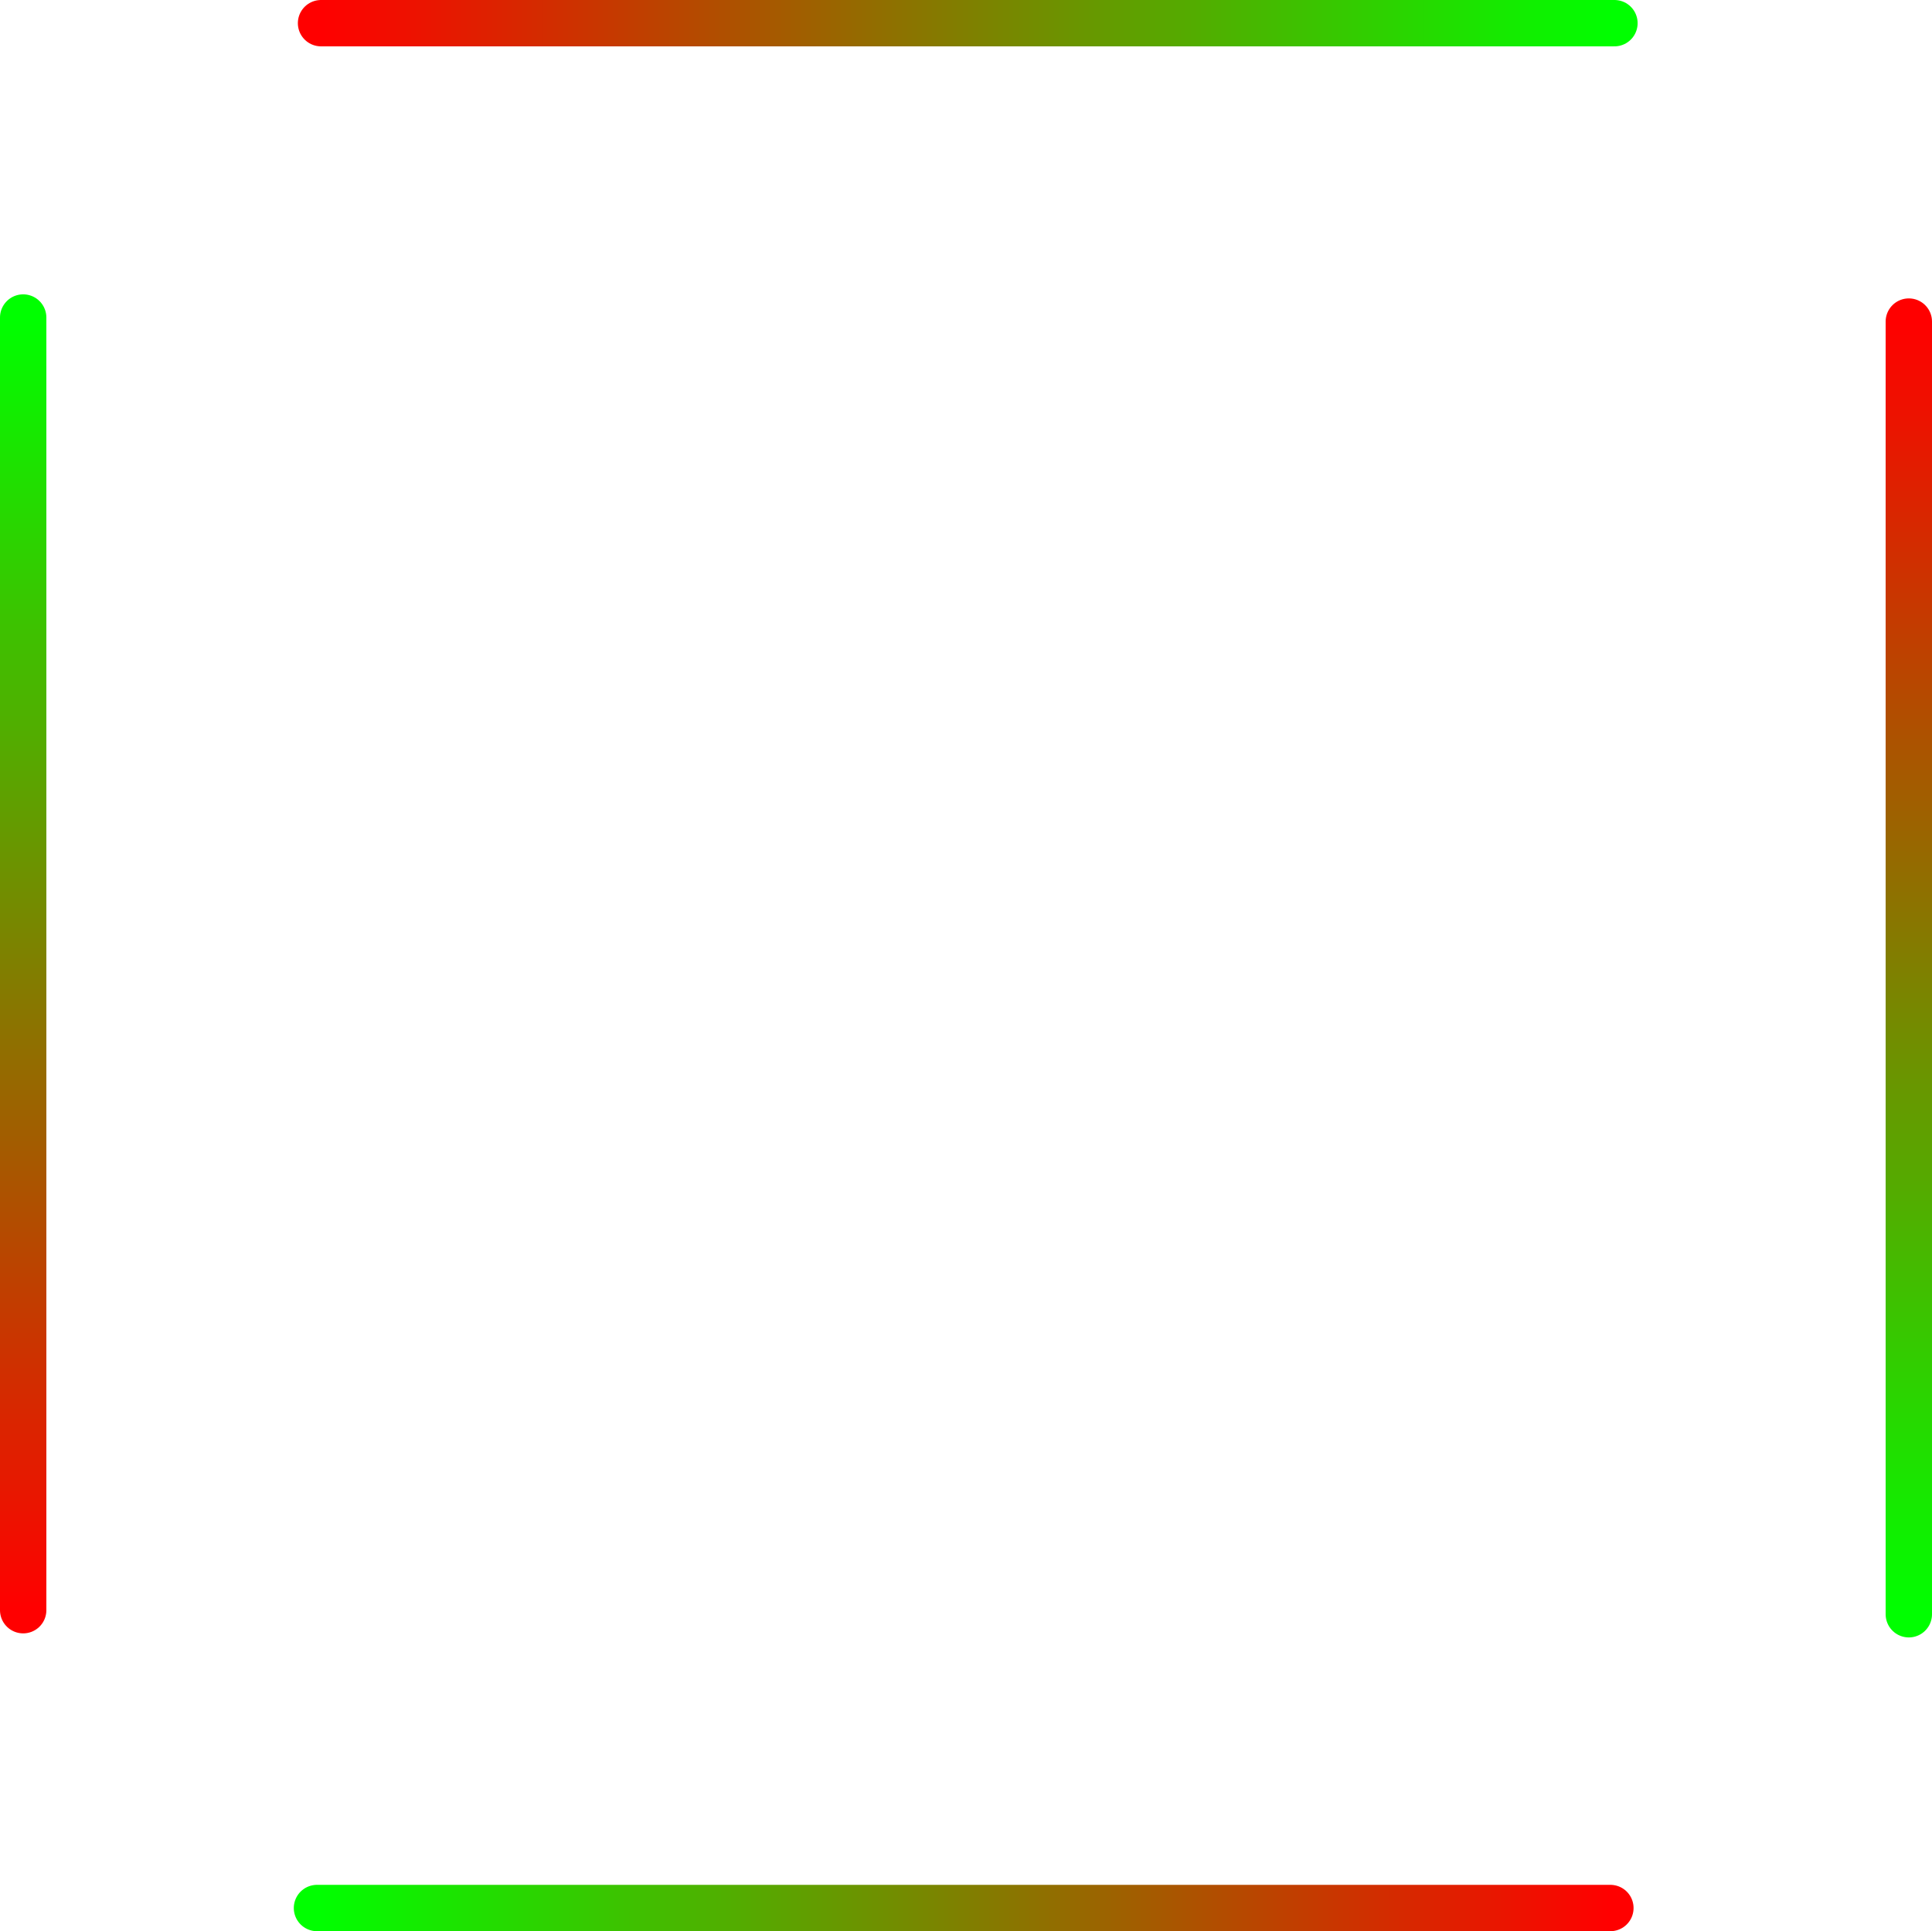 <?xml version="1.0" encoding="UTF-8" standalone="no"?>
<svg xmlns:xlink="http://www.w3.org/1999/xlink" height="166.65px" width="166.7px" xmlns="http://www.w3.org/2000/svg">
  <g transform="matrix(1.0, 0.0, 0.0, 1.0, -186.75, -173.5)">
    <path d="M351.45 201.25 L351.45 312.8" fill="none" stroke="url(#gradient0)" stroke-linecap="round" stroke-linejoin="round" stroke-width="4.0"/>
    <path d="M188.75 312.45 L188.75 200.9" fill="none" stroke="url(#gradient1)" stroke-linecap="round" stroke-linejoin="round" stroke-width="4.0"/>
    <path d="M325.7 338.15 L214.1 338.15" fill="none" stroke="url(#gradient2)" stroke-linecap="round" stroke-linejoin="round" stroke-width="4.0"/>
    <path d="M214.45 175.5 L326.05 175.5" fill="none" stroke="url(#gradient3)" stroke-linecap="round" stroke-linejoin="round" stroke-width="4.0"/>
  </g>
  <defs>
    <linearGradient gradientTransform="matrix(-6.0E-4, 0.068, -0.102, -6.0E-4, 351.45, 257.0)" gradientUnits="userSpaceOnUse" id="gradient0" spreadMethod="pad" x1="-819.2" x2="819.2">
      <stop offset="0.0" stop-color="#ff0000"/>
      <stop offset="1.0" stop-color="#00ff00"/>
    </linearGradient>
    <linearGradient gradientTransform="matrix(-6.0E-4, -0.068, -0.102, 6.0E-4, 188.75, 256.65)" gradientUnits="userSpaceOnUse" id="gradient1" spreadMethod="pad" x1="-819.2" x2="819.2">
      <stop offset="0.0" stop-color="#ff0000"/>
      <stop offset="1.0" stop-color="#00ff00"/>
    </linearGradient>
    <linearGradient gradientTransform="matrix(-0.068, -6.0E-4, 6.0E-4, -0.102, 269.9, 338.15)" gradientUnits="userSpaceOnUse" id="gradient2" spreadMethod="pad" x1="-819.2" x2="819.2">
      <stop offset="0.0" stop-color="#ff0000"/>
      <stop offset="1.0" stop-color="#00ff00"/>
    </linearGradient>
    <linearGradient gradientTransform="matrix(0.068, -6.0E-4, -6.0E-4, -0.102, 270.25, 175.5)" gradientUnits="userSpaceOnUse" id="gradient3" spreadMethod="pad" x1="-819.2" x2="819.2">
      <stop offset="0.0" stop-color="#ff0000"/>
      <stop offset="1.0" stop-color="#00ff00"/>
    </linearGradient>
  </defs>
</svg>
